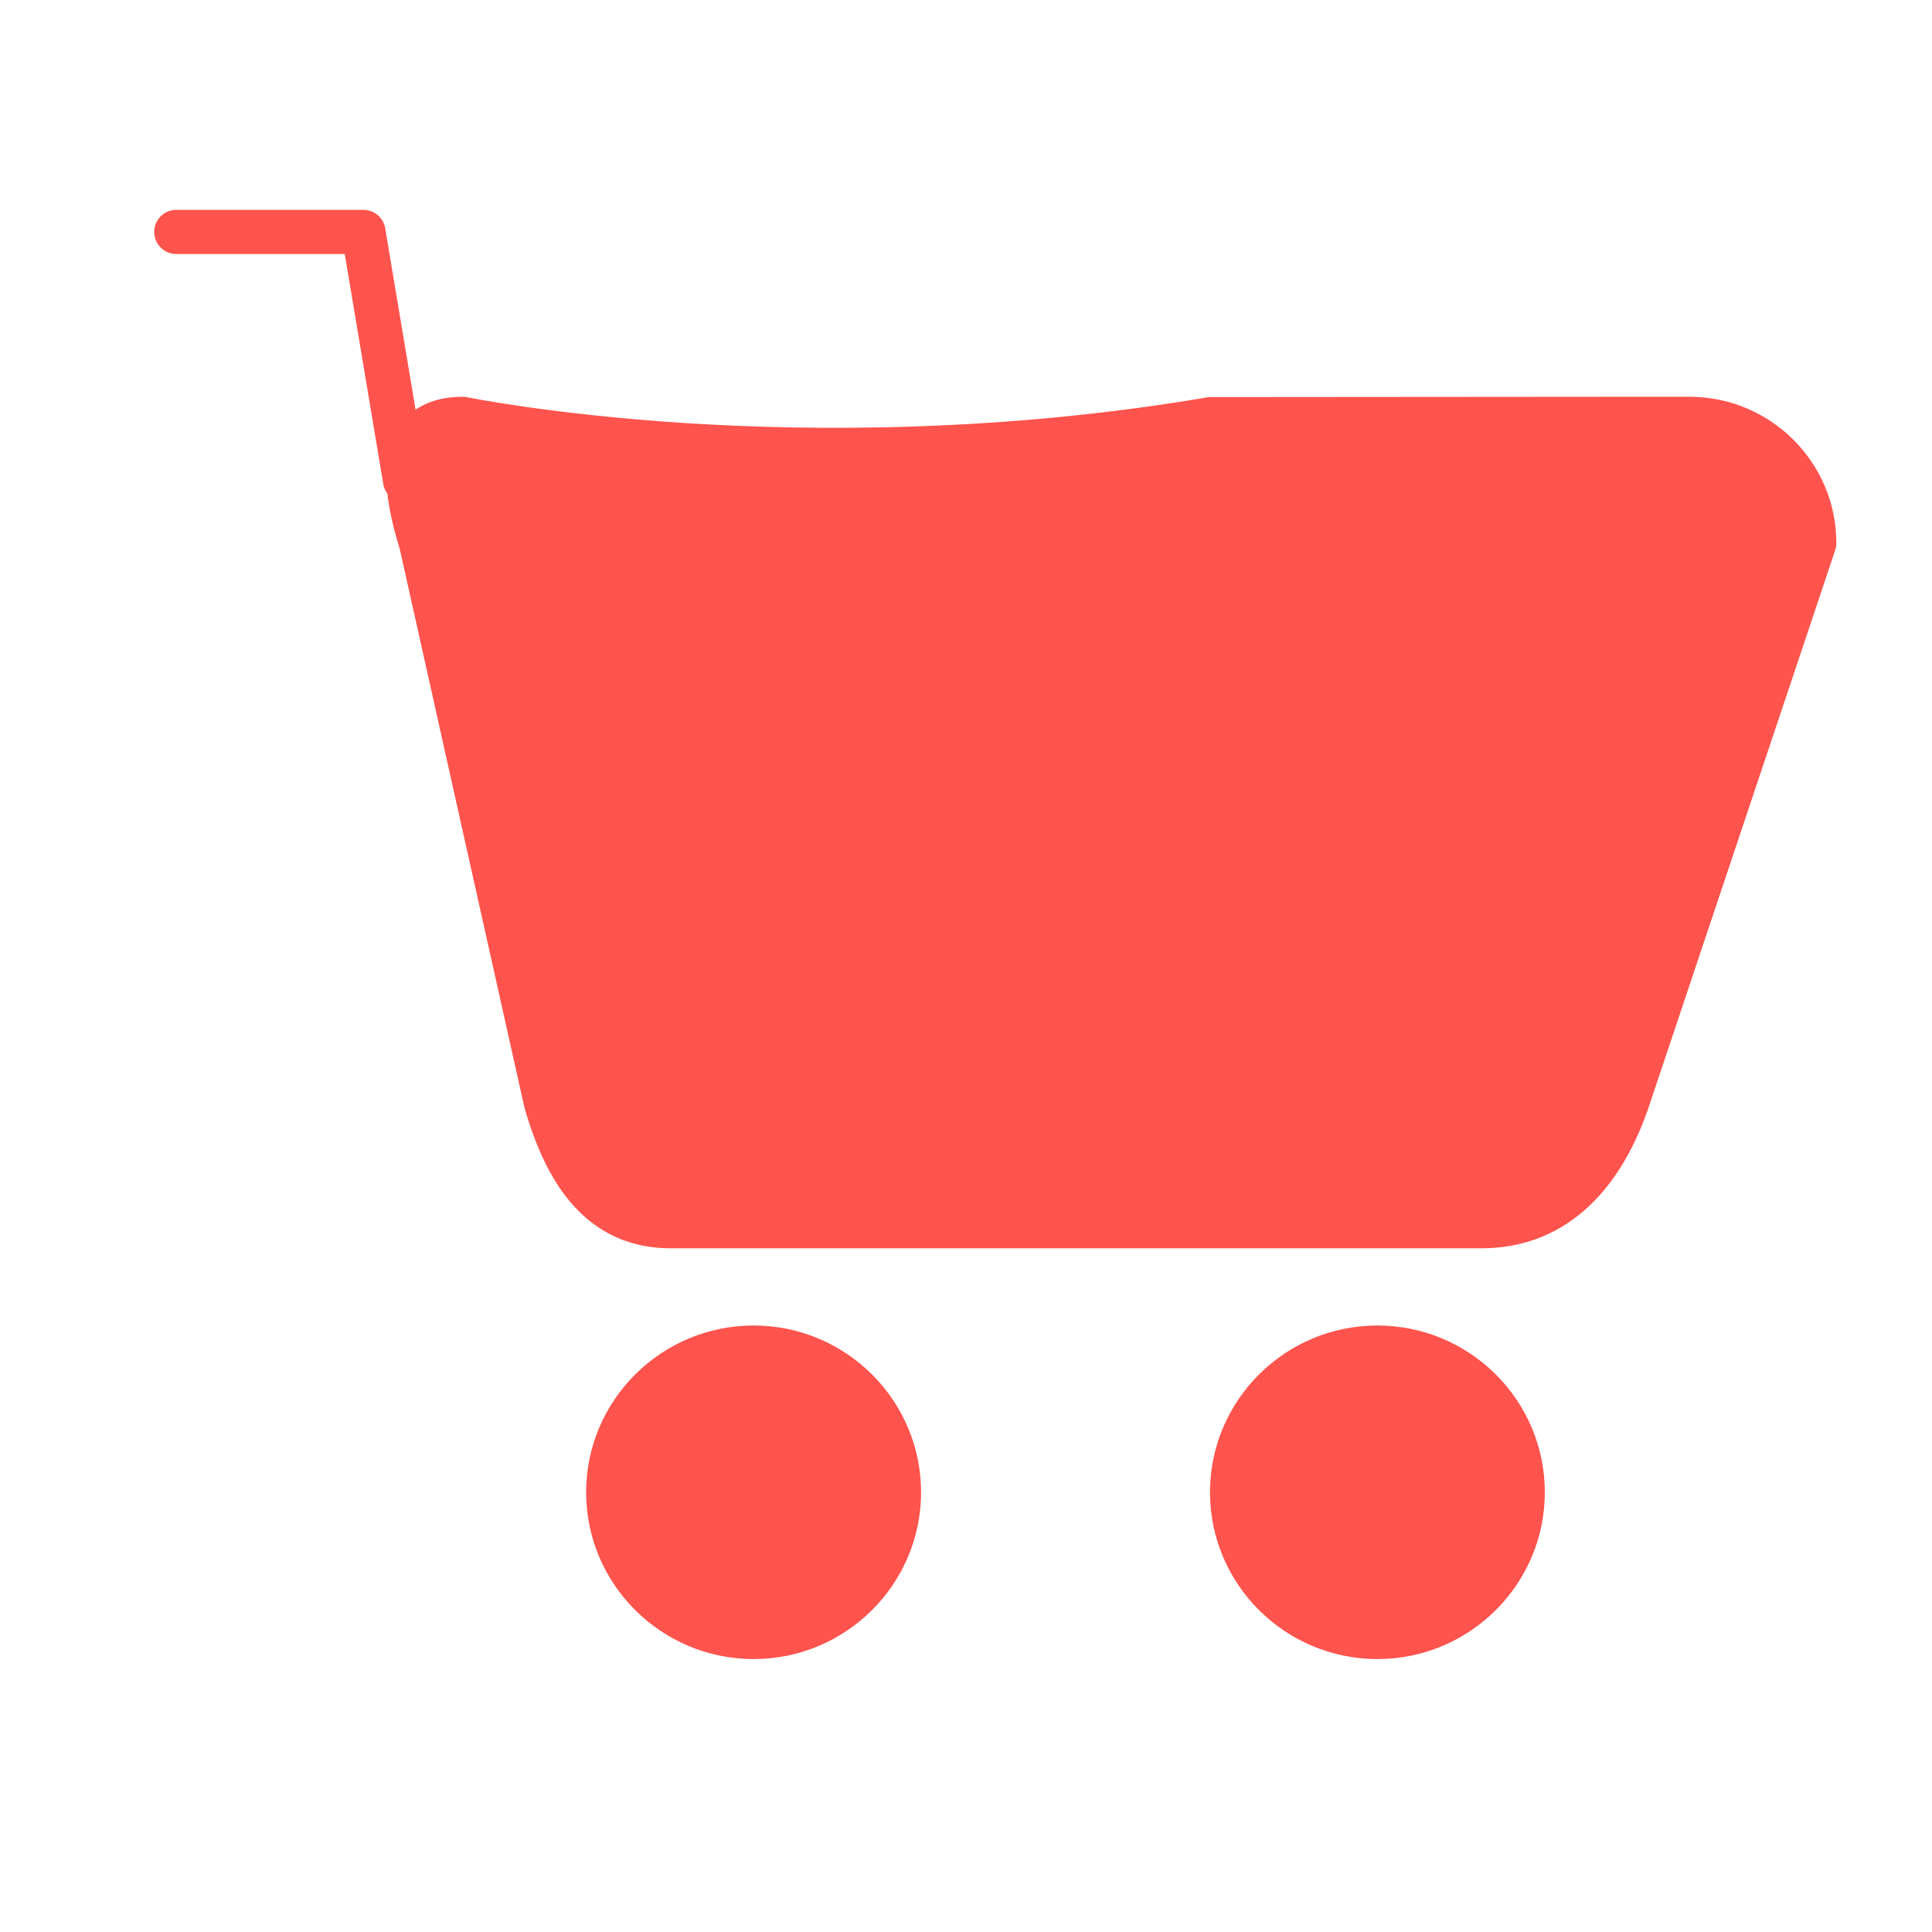 <?xml version="1.0" standalone="no"?><!DOCTYPE svg PUBLIC "-//W3C//DTD SVG 1.1//EN" "http://www.w3.org/Graphics/SVG/1.1/DTD/svg11.dtd"><svg t="1639664328519" class="icon" viewBox="0 0 1024 1024" version="1.1" xmlns="http://www.w3.org/2000/svg" p-id="6465" xmlns:xlink="http://www.w3.org/1999/xlink" width="64" height="64"><defs><style type="text/css"></style></defs><path d="M730.055 879.336c-48.927 0-88.734-39.656-88.734-88.399s39.805-88.399 88.734-88.399c48.927 0 88.732 39.656 88.732 88.399S778.982 879.336 730.055 879.336zM795.392 790.937M664.718 790.937" p-id="6466" fill="#FF534D"></path><path d="M399.423 879.336c-48.942 0-88.76-39.656-88.76-88.399s39.818-88.399 88.76-88.399c48.945 0 88.764 39.656 88.764 88.399S448.367 879.336 399.423 879.336zM464.789 790.937M334.06 790.937" p-id="6467" fill="#FF534D"></path><path d="M214.659 266.305c-5.611 0-10.566-4.049-11.522-9.768l-20.408-121.904L93.431 134.632c-6.461 0-11.699-5.237-11.699-11.698 0-6.461 5.237-11.698 11.699-11.698l99.198 0c5.715 0 10.595 4.129 11.538 9.766l22.043 131.671c1.066 6.373-3.234 12.402-9.607 13.47C215.952 266.254 215.302 266.305 214.659 266.305z" p-id="6468" fill="#FF534D"></path><path d="M857.787 210.294l37.692 0c42.913 0 77.828 34.779 77.828 77.532 0 1.262-0.205 2.516-0.606 3.714l-99.191 296.257c-0.017 0.049-0.034 0.098-0.05 0.147-8.076 23.09-19.422 41.115-33.73 53.574-15.317 13.339-33.64 20.101-54.466 20.101L355.422 661.619c-20.549 0-37.813-7.549-51.312-22.438-10.989-12.12-19.514-29.084-26.063-51.864-0.064-0.227-0.122-0.453-0.174-0.685l-66.021-295.775c-9.631-30.807-9.434-52.437 0.6-66.119 4.833-6.588 14.437-14.442 32.751-14.442 0.792 0 1.582 0.081 2.359 0.24 0.444 0.09 45.446 9.216 116.158 13.728 65.153 4.158 166.103 5.137 277.037-13.801" p-id="6469" fill="#FF534D"></path></svg>
